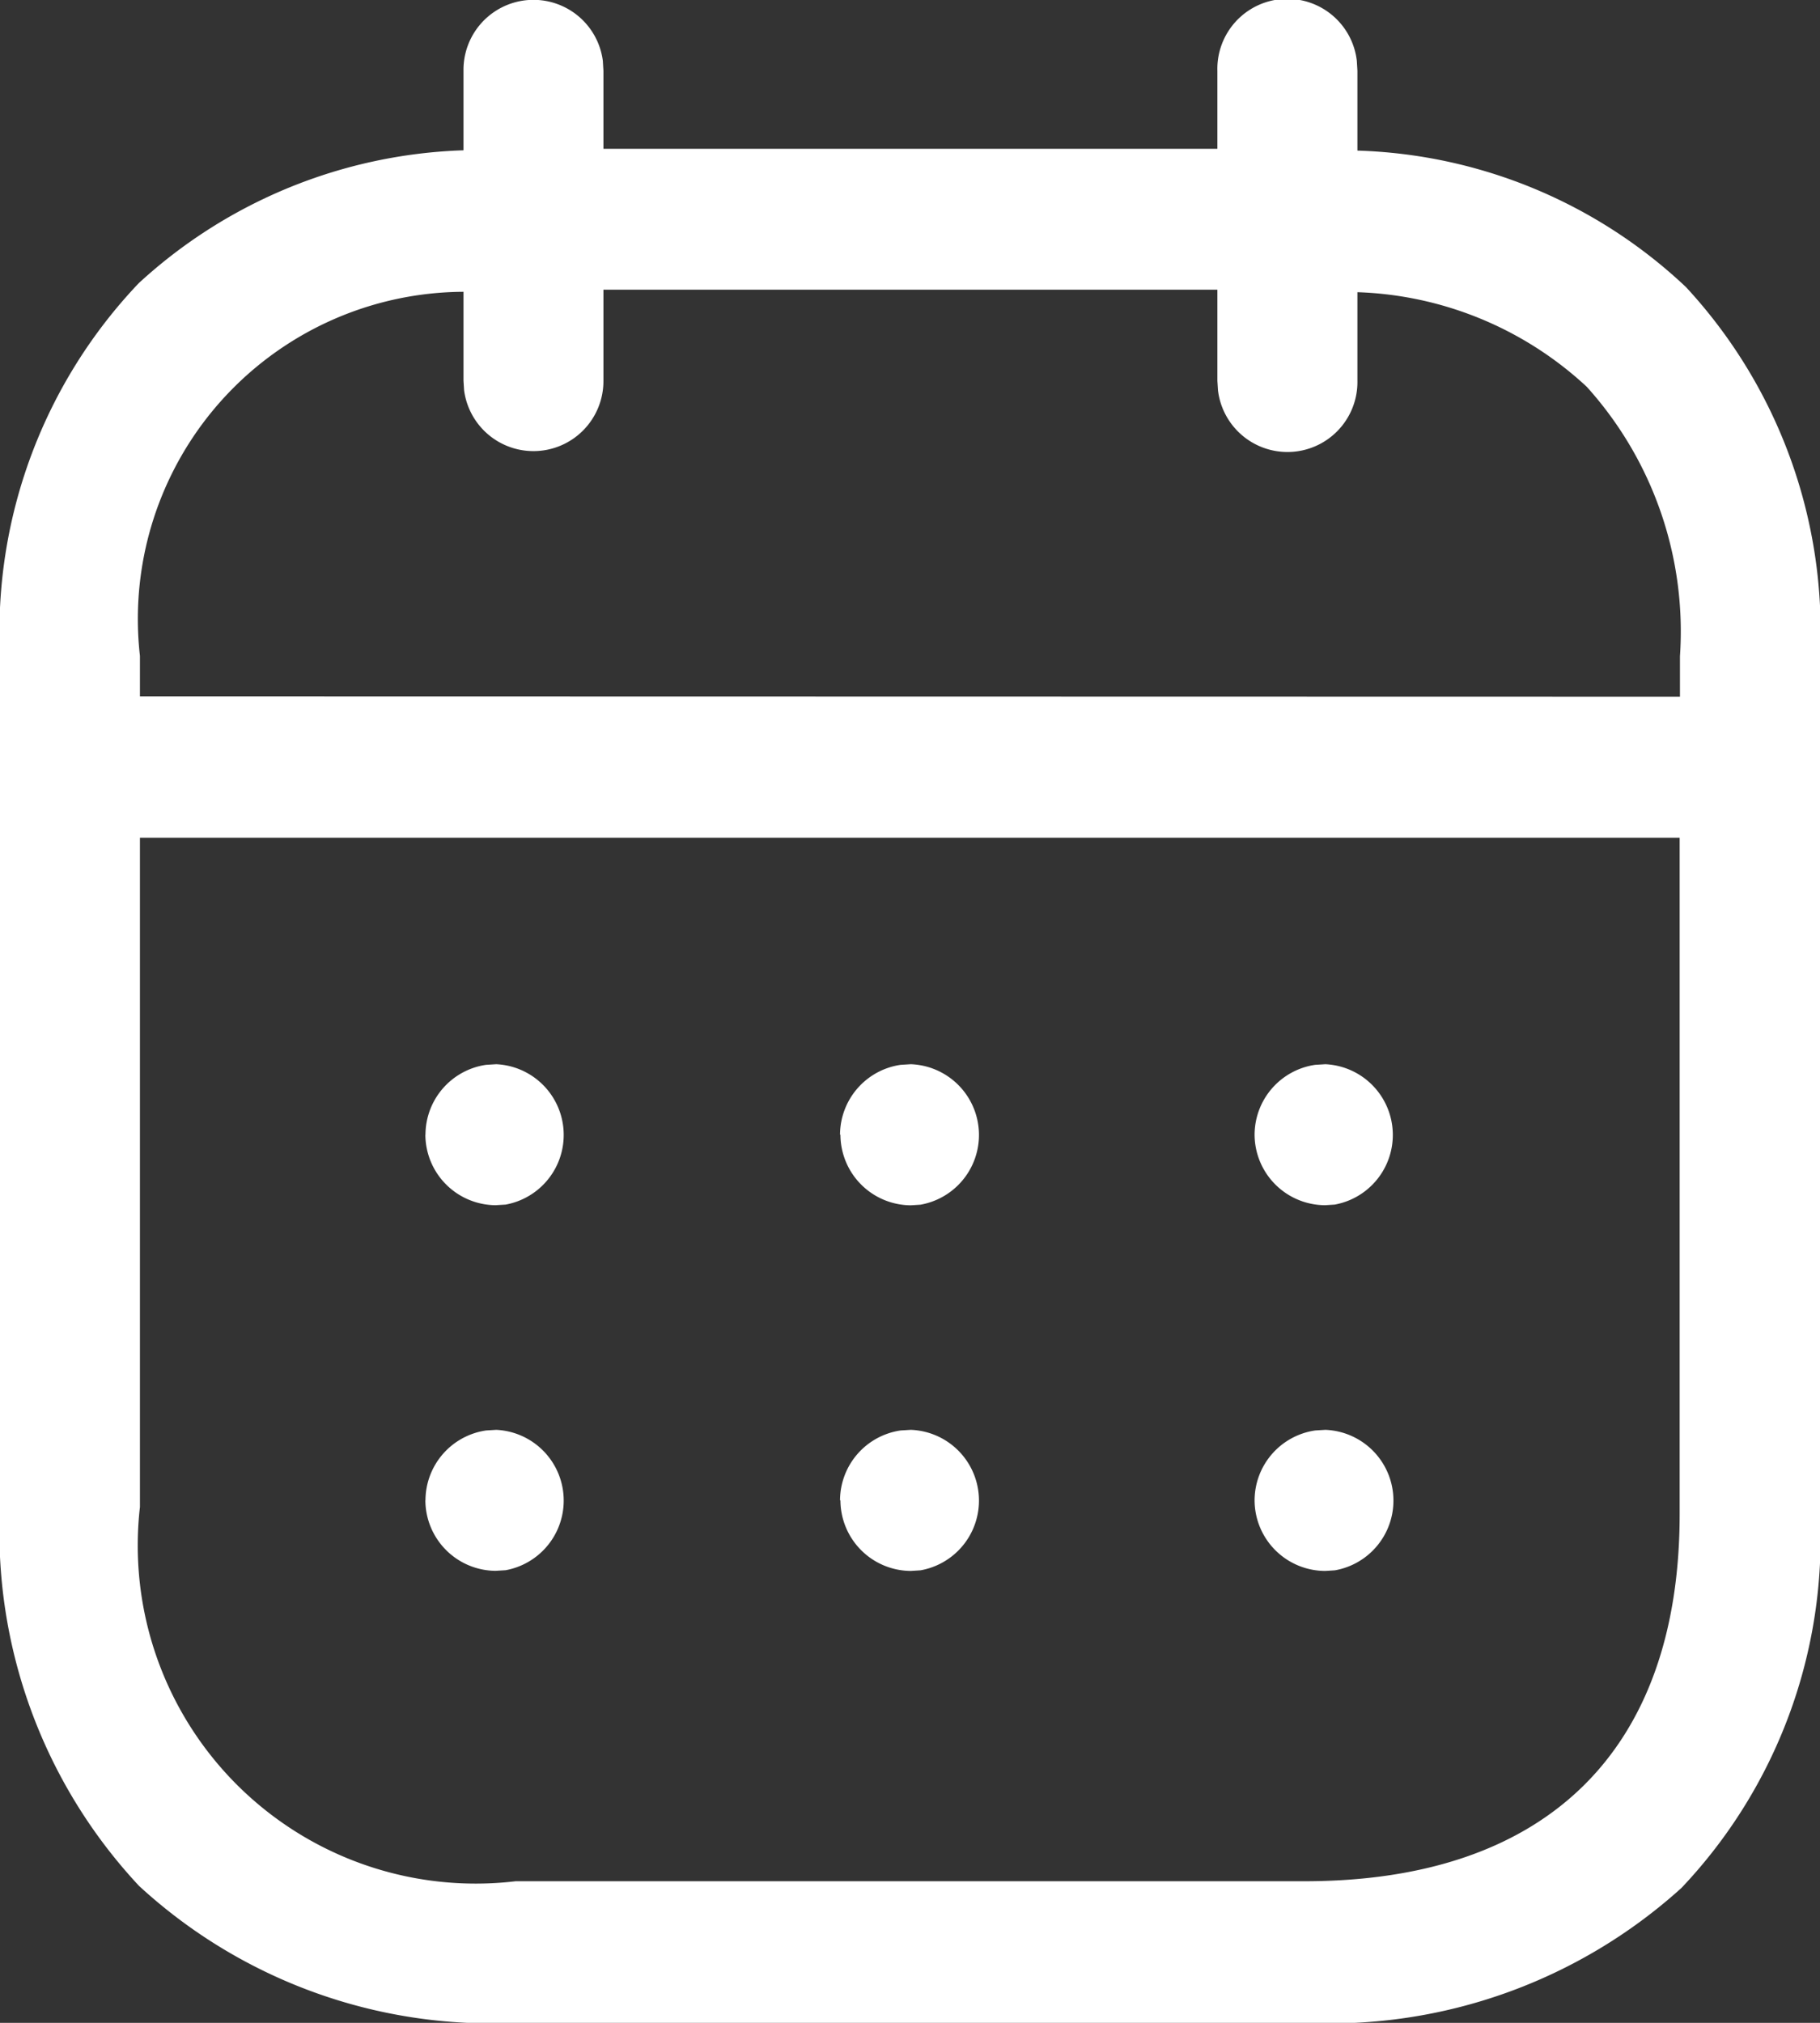 <svg id="Calendar" xmlns="http://www.w3.org/2000/svg" width="18" height="20" viewBox="0 0 18 20">
  <rect x="0" y="0" width="18" height="20" fill="#333333" stroke="none"/>
  <path id="Calendar-2" data-name="Calendar" d="M5.1,20a5.143,5.143,0,0,1-3.725-1.354A5.127,5.127,0,0,1,0,14.9V6.485A5,5,0,0,1,1.372,2.8,4.982,4.982,0,0,1,4.584,1.486V.7A.692.692,0,0,1,5.962.6L5.968.7v.771H12.04V.7A.692.692,0,0,1,13.419.6L13.425.7v.789a4.951,4.951,0,0,1,3.249,1.349A5,5,0,0,1,18,6.485v8.489a5.016,5.016,0,0,1-1.37,3.692A5.186,5.186,0,0,1,12.9,20ZM1.384,14.9A3.343,3.343,0,0,0,5.1,18.6H12.9c2.393,0,3.712-1.289,3.712-3.631V8.283H1.384ZM16.615,6.888v-.4a3.611,3.611,0,0,0-.922-2.664,3.5,3.5,0,0,0-2.268-.935v.875a.692.692,0,0,1-1.379.095l-.006-.095v-.9H5.968v.9a.692.692,0,0,1-1.378.095l-.006-.095V2.885a3.235,3.235,0,0,0-3.2,3.6v.4Zm-4.207,7.946a.7.7,0,0,1,.6-.691l.1-.006a.7.7,0,0,1,.094,1.389l-.094.006A.7.7,0,0,1,12.408,14.834Zm-4.1,0a.7.7,0,0,1,.6-.691l.1-.006a.7.7,0,0,1,.095,1.389l-.095.006A.7.7,0,0,1,8.312,14.834Zm-4.1,0a.7.7,0,0,1,.6-.691l.1-.006A.7.7,0,0,1,5,15.525l-.1.006A.7.7,0,0,1,4.207,14.834Zm8.2-3.615a.7.7,0,0,1,.6-.691l.1-.006A.7.7,0,0,1,13.2,11.91l-.094.006A.7.7,0,0,1,12.408,11.219Zm-4.1,0a.7.7,0,0,1,.6-.691l.1-.006a.7.7,0,0,1,.095,1.389l-.095.006A.7.7,0,0,1,8.312,11.219Zm-4.1,0a.7.7,0,0,1,.6-.691l.1-.006A.7.7,0,0,1,5,11.91l-.1.006A.7.7,0,0,1,4.207,11.219Z" fill="#fff"/>
</svg>

